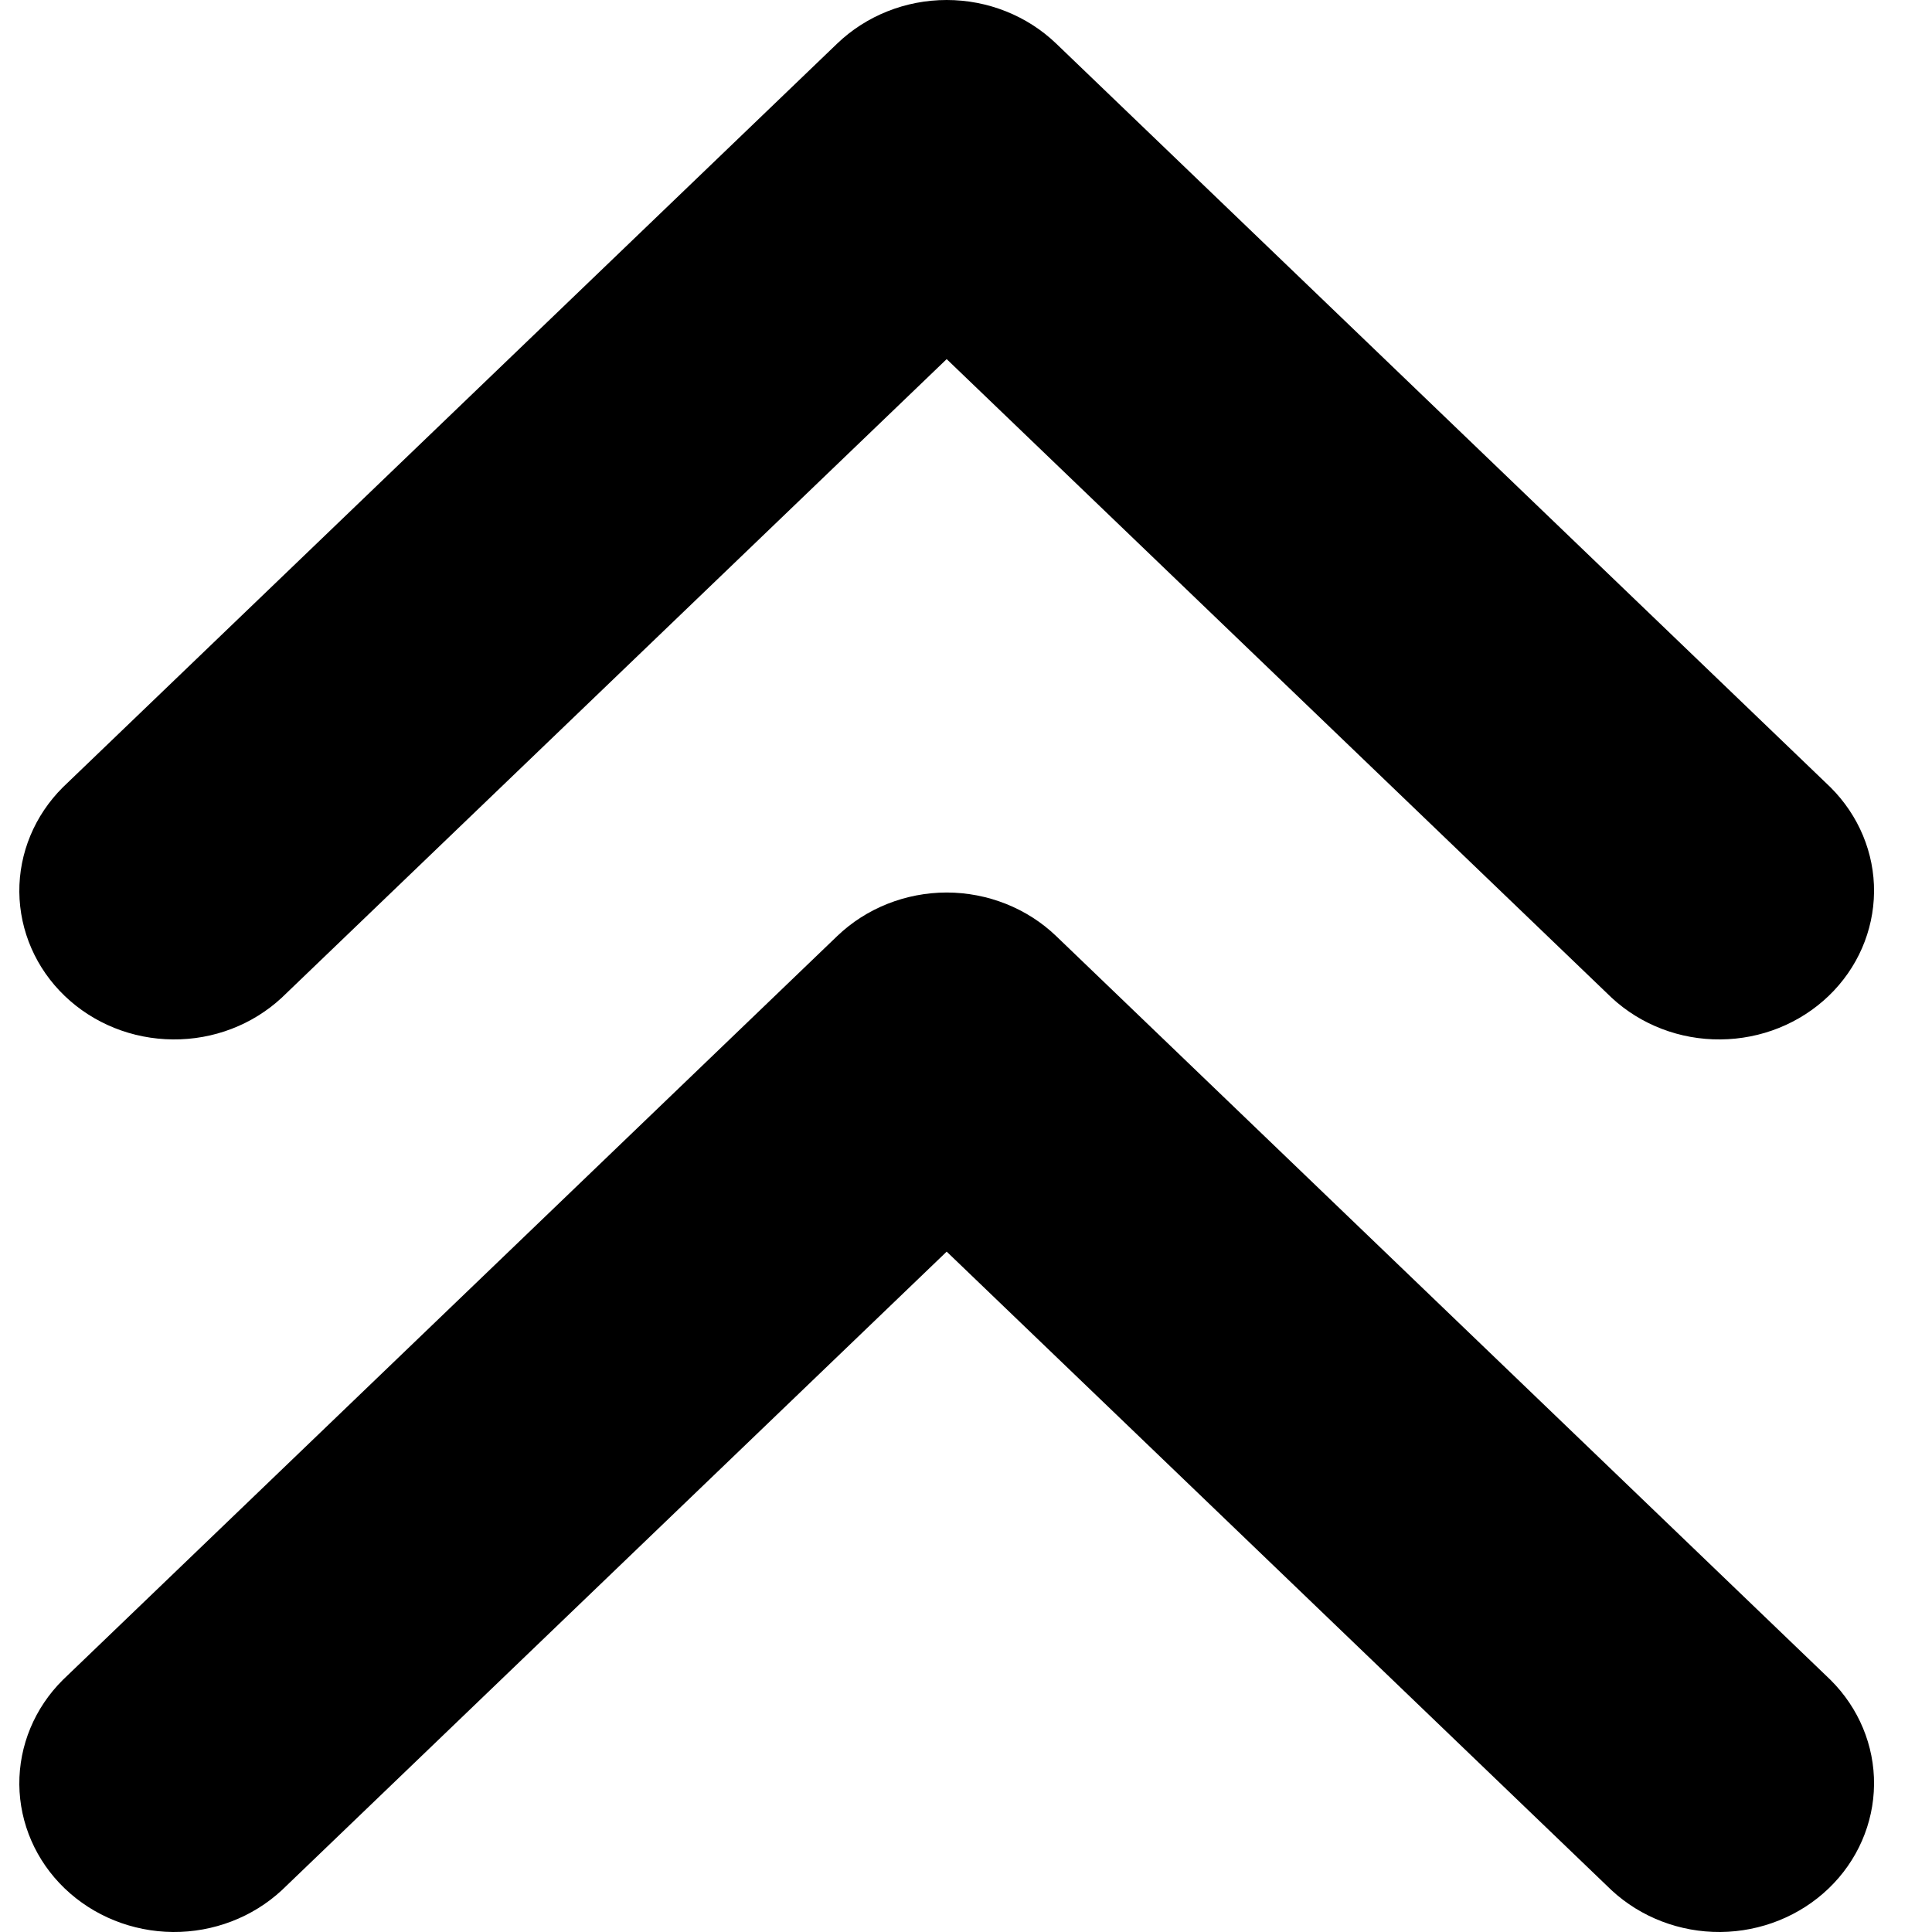 <svg width="25" height="25" viewBox="0 0 25 25" fill="none" xmlns="http://www.w3.org/2000/svg">
<path fill-rule="evenodd" clip-rule="evenodd" d="M12.25 0C12.781 0 13.291 0.203 13.667 0.564L23.687 10.188C24.052 10.552 24.255 11.038 24.25 11.542C24.245 12.047 24.035 12.53 23.663 12.887C23.291 13.244 22.789 13.446 22.263 13.45C21.738 13.455 21.232 13.261 20.854 12.91L12.25 4.647L3.646 12.91C3.268 13.261 2.762 13.455 2.237 13.45C1.711 13.446 1.209 13.244 0.837 12.887C0.465 12.53 0.255 12.047 0.25 11.542C0.246 11.038 0.448 10.552 0.813 10.188L10.833 0.564C11.209 0.203 11.719 0 12.25 0ZM12.25 11.549C12.781 11.55 13.291 11.752 13.667 12.113L23.687 21.738C24.052 22.101 24.255 22.587 24.25 23.092C24.245 23.596 24.035 24.079 23.663 24.436C23.291 24.793 22.789 24.995 22.263 25C21.738 25.004 21.232 24.81 20.854 24.46L12.25 16.196L3.646 24.46C3.268 24.81 2.762 25.004 2.237 25C1.711 24.995 1.209 24.793 0.837 24.436C0.465 24.079 0.255 23.596 0.25 23.092C0.246 22.587 0.448 22.101 0.813 21.738L10.833 12.113C11.209 11.752 11.719 11.55 12.25 11.549Z" fill="currentColor"/>
</svg>
